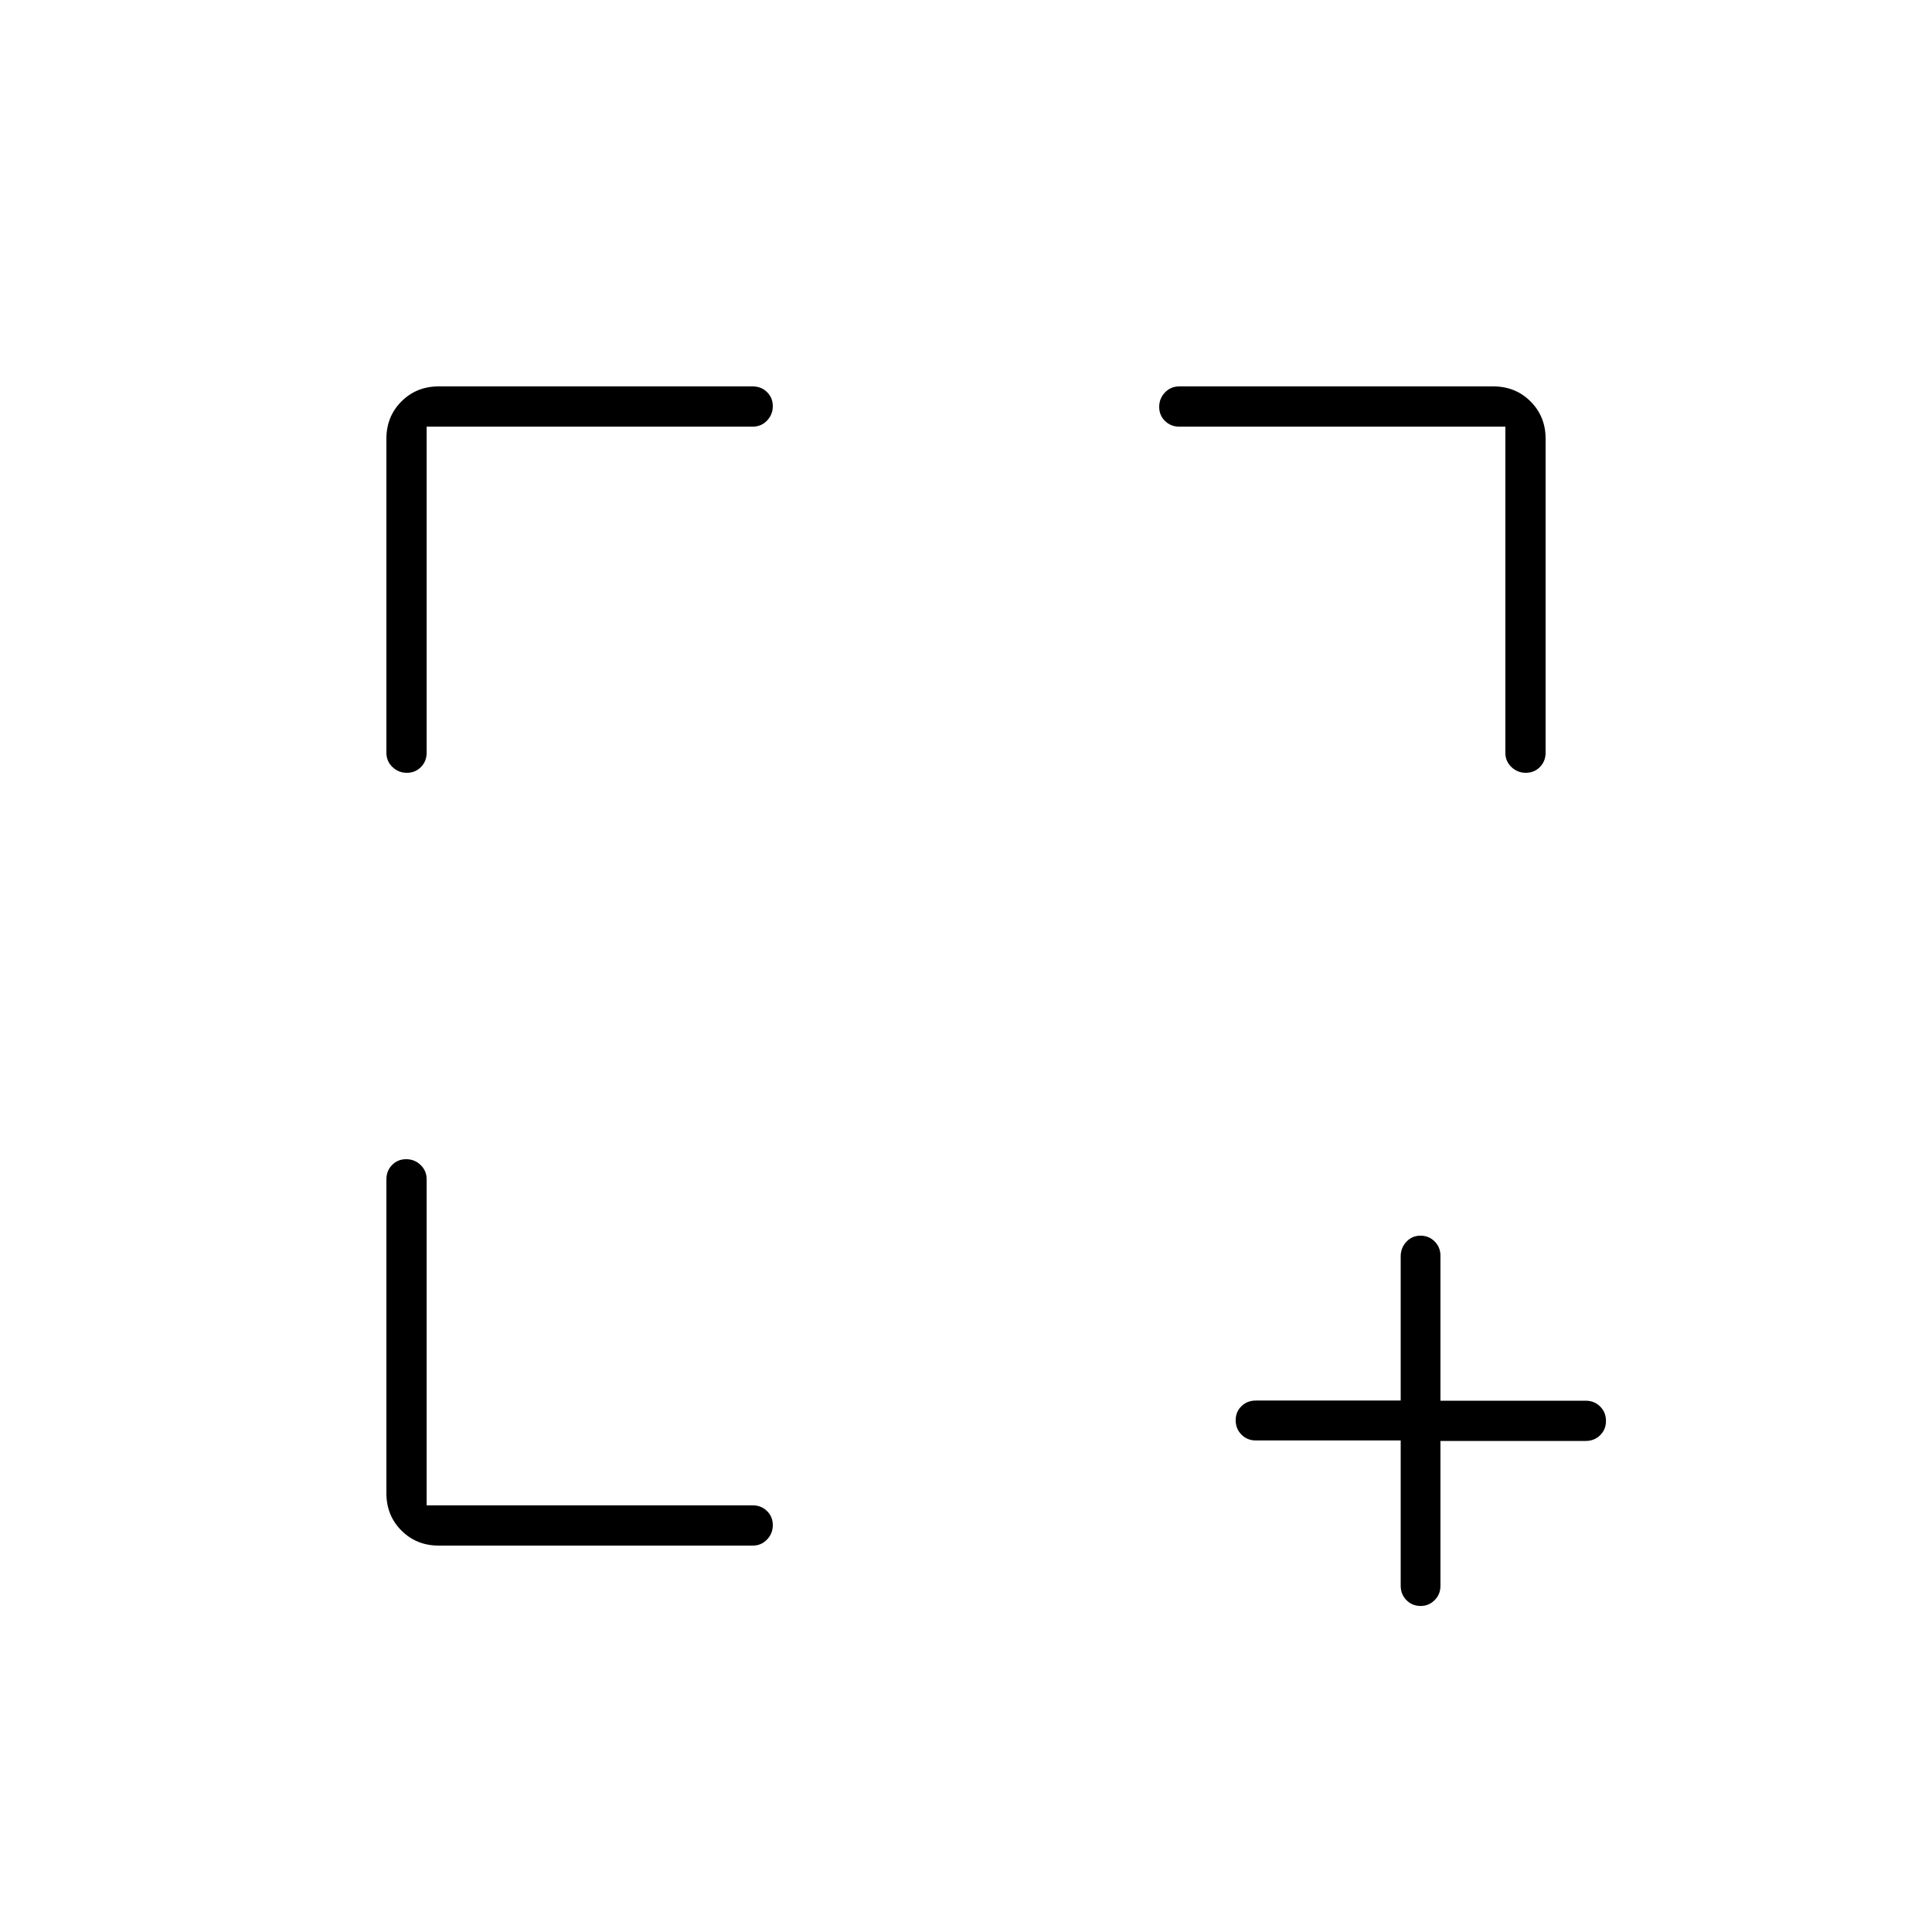 <svg xmlns="http://www.w3.org/2000/svg" height="20" viewBox="0 -960 960 960" width="20"><path d="M212-212h162q4.25 0 7.125 2.825 2.875 2.824 2.875 7 0 4.175-2.875 7.175T374-192H218q-11.05 0-18.525-7.475Q192-206.95 192-218v-156q0-4.25 2.825-7.125 2.824-2.875 7-2.875 4.175 0 7.175 2.875t3 7.125v162Zm0-536v162q0 4.25-2.825 7.125-2.824 2.875-7 2.875-4.175 0-7.175-2.875T192-586v-156q0-11.05 7.475-18.525Q206.95-768 218-768h156q4.25 0 7.125 2.825 2.875 2.824 2.875 7 0 4.175-2.875 7.175T374-748H212Zm536 0H586q-4.25 0-7.125-2.825-2.875-2.824-2.875-7 0-4.175 2.875-7.175t7.125-3h156q11.05 0 18.525 7.475Q768-753.05 768-742v156q0 4.25-2.825 7.125-2.824 2.875-7 2.875-4.175 0-7.175-2.875T748-586v-162Zm-52 503.748h-72q-4.25 0-7.125-2.909T614-254.269q0-4.199 2.875-7.004 2.875-2.805 7.125-2.805h72v-71.688q0-4.184 2.825-7.209 2.824-3.025 7-3.025 4.175 0 7.049 2.875 2.874 2.875 2.874 7.125v72h72.168q4.286 0 7.185 2.885t2.899 7.15q0 4.265-2.899 7.115-2.899 2.85-7.185 2.85h-72.168v72q0 4.25-2.909 7.125T705.965-162q-4.265 0-7.115-2.899-2.85-2.899-2.85-7.185v-72.168Z"/></svg>